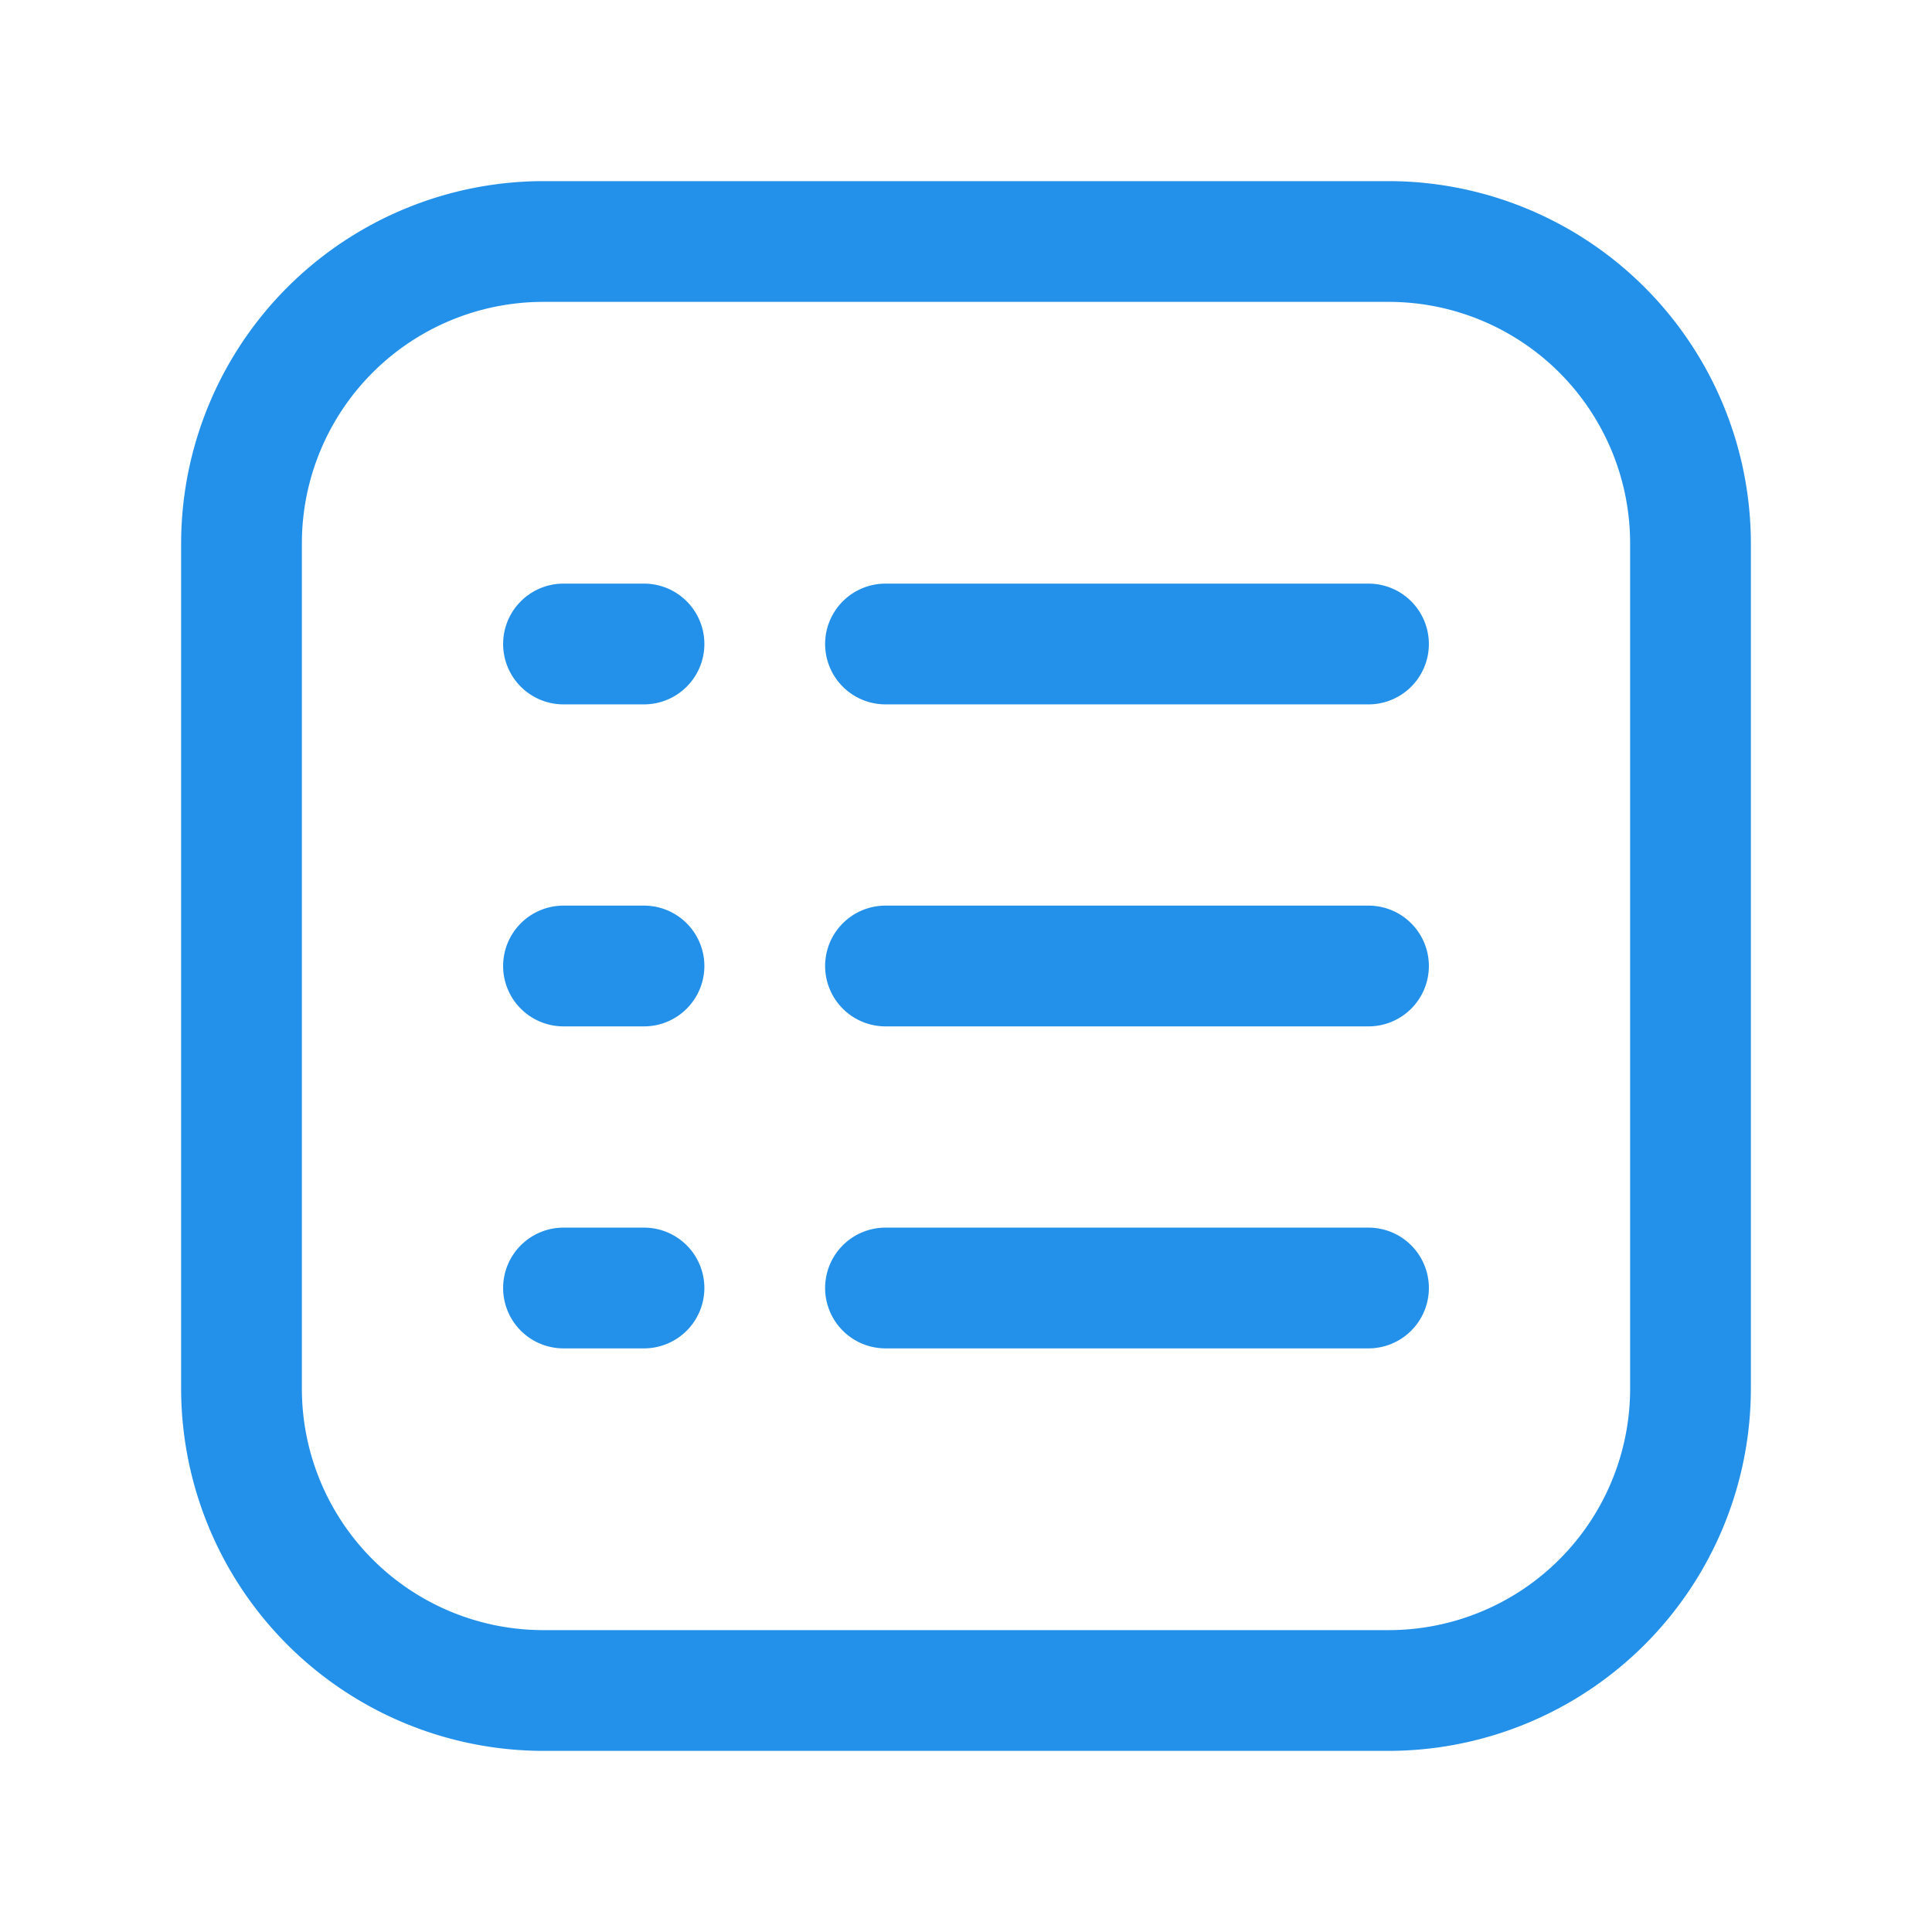 <svg id="task-list-line-square" xmlns="http://www.w3.org/2000/svg" width="24" height="24" viewBox="0 0 24 24">
  <path id="Line_10" data-name="Line 10" d="M5.75.5h-6A.75.75,0,0,1-1-.25.75.75,0,0,1-.25-1h6a.75.75,0,0,1,.75.75A.75.75,0,0,1,5.75.5Z" transform="translate(11.25 12.25)" fill="#2391ea"/>
  <path id="Line_11" data-name="Line 11" d="M5.75.5h-6A.75.75,0,0,1-1-.25.75.75,0,0,1-.25-1h6a.75.75,0,0,1,.75.75A.75.75,0,0,1,5.75.5Z" transform="translate(11.25 16.25)" fill="#2391ea"/>
  <path id="Line_12" data-name="Line 12" d="M.75.5h-1A.75.75,0,0,1-1-.25.75.75,0,0,1-.25-1h1a.75.75,0,0,1,.75.75A.75.75,0,0,1,.75.5Z" transform="translate(7.25 12.25)" fill="#2391ea"/>
  <path id="Line_13" data-name="Line 13" d="M.75.5h-1A.75.75,0,0,1-1-.25.75.75,0,0,1-.25-1h1a.75.75,0,0,1,.75.75A.75.75,0,0,1,.75.5Z" transform="translate(7.25 16.25)" fill="#2391ea"/>
  <path id="Line_14" data-name="Line 14" d="M5.75.5h-6A.75.75,0,0,1-1-.25.75.75,0,0,1-.25-1h6a.75.75,0,0,1,.75.75A.75.75,0,0,1,5.75.5Z" transform="translate(11.25 8.25)" fill="#2391ea"/>
  <path id="Rectangle_73" data-name="Rectangle 73" d="M3.5-1H14a4.505,4.505,0,0,1,4.5,4.5V14A4.505,4.505,0,0,1,14,18.5H3.5A4.505,4.505,0,0,1-1,14V3.5A4.505,4.505,0,0,1,3.5-1ZM14,17a3,3,0,0,0,3-3V3.5a3,3,0,0,0-3-3H3.5a3,3,0,0,0-3,3V14a3,3,0,0,0,3,3Z" transform="translate(3.25 3.25)" fill="#2391ea"/>
  <path id="Line_15" data-name="Line 15" d="M.75.5h-1A.75.75,0,0,1-1-.25.75.75,0,0,1-.25-1h1a.75.75,0,0,1,.75.75A.75.75,0,0,1,.75.5Z" transform="translate(7.25 8.25)" fill="#2391ea"/>
  <path id="Path_27" data-name="Path 27" d="M24,0H0V24H24Z" fill="none"/>
</svg>

